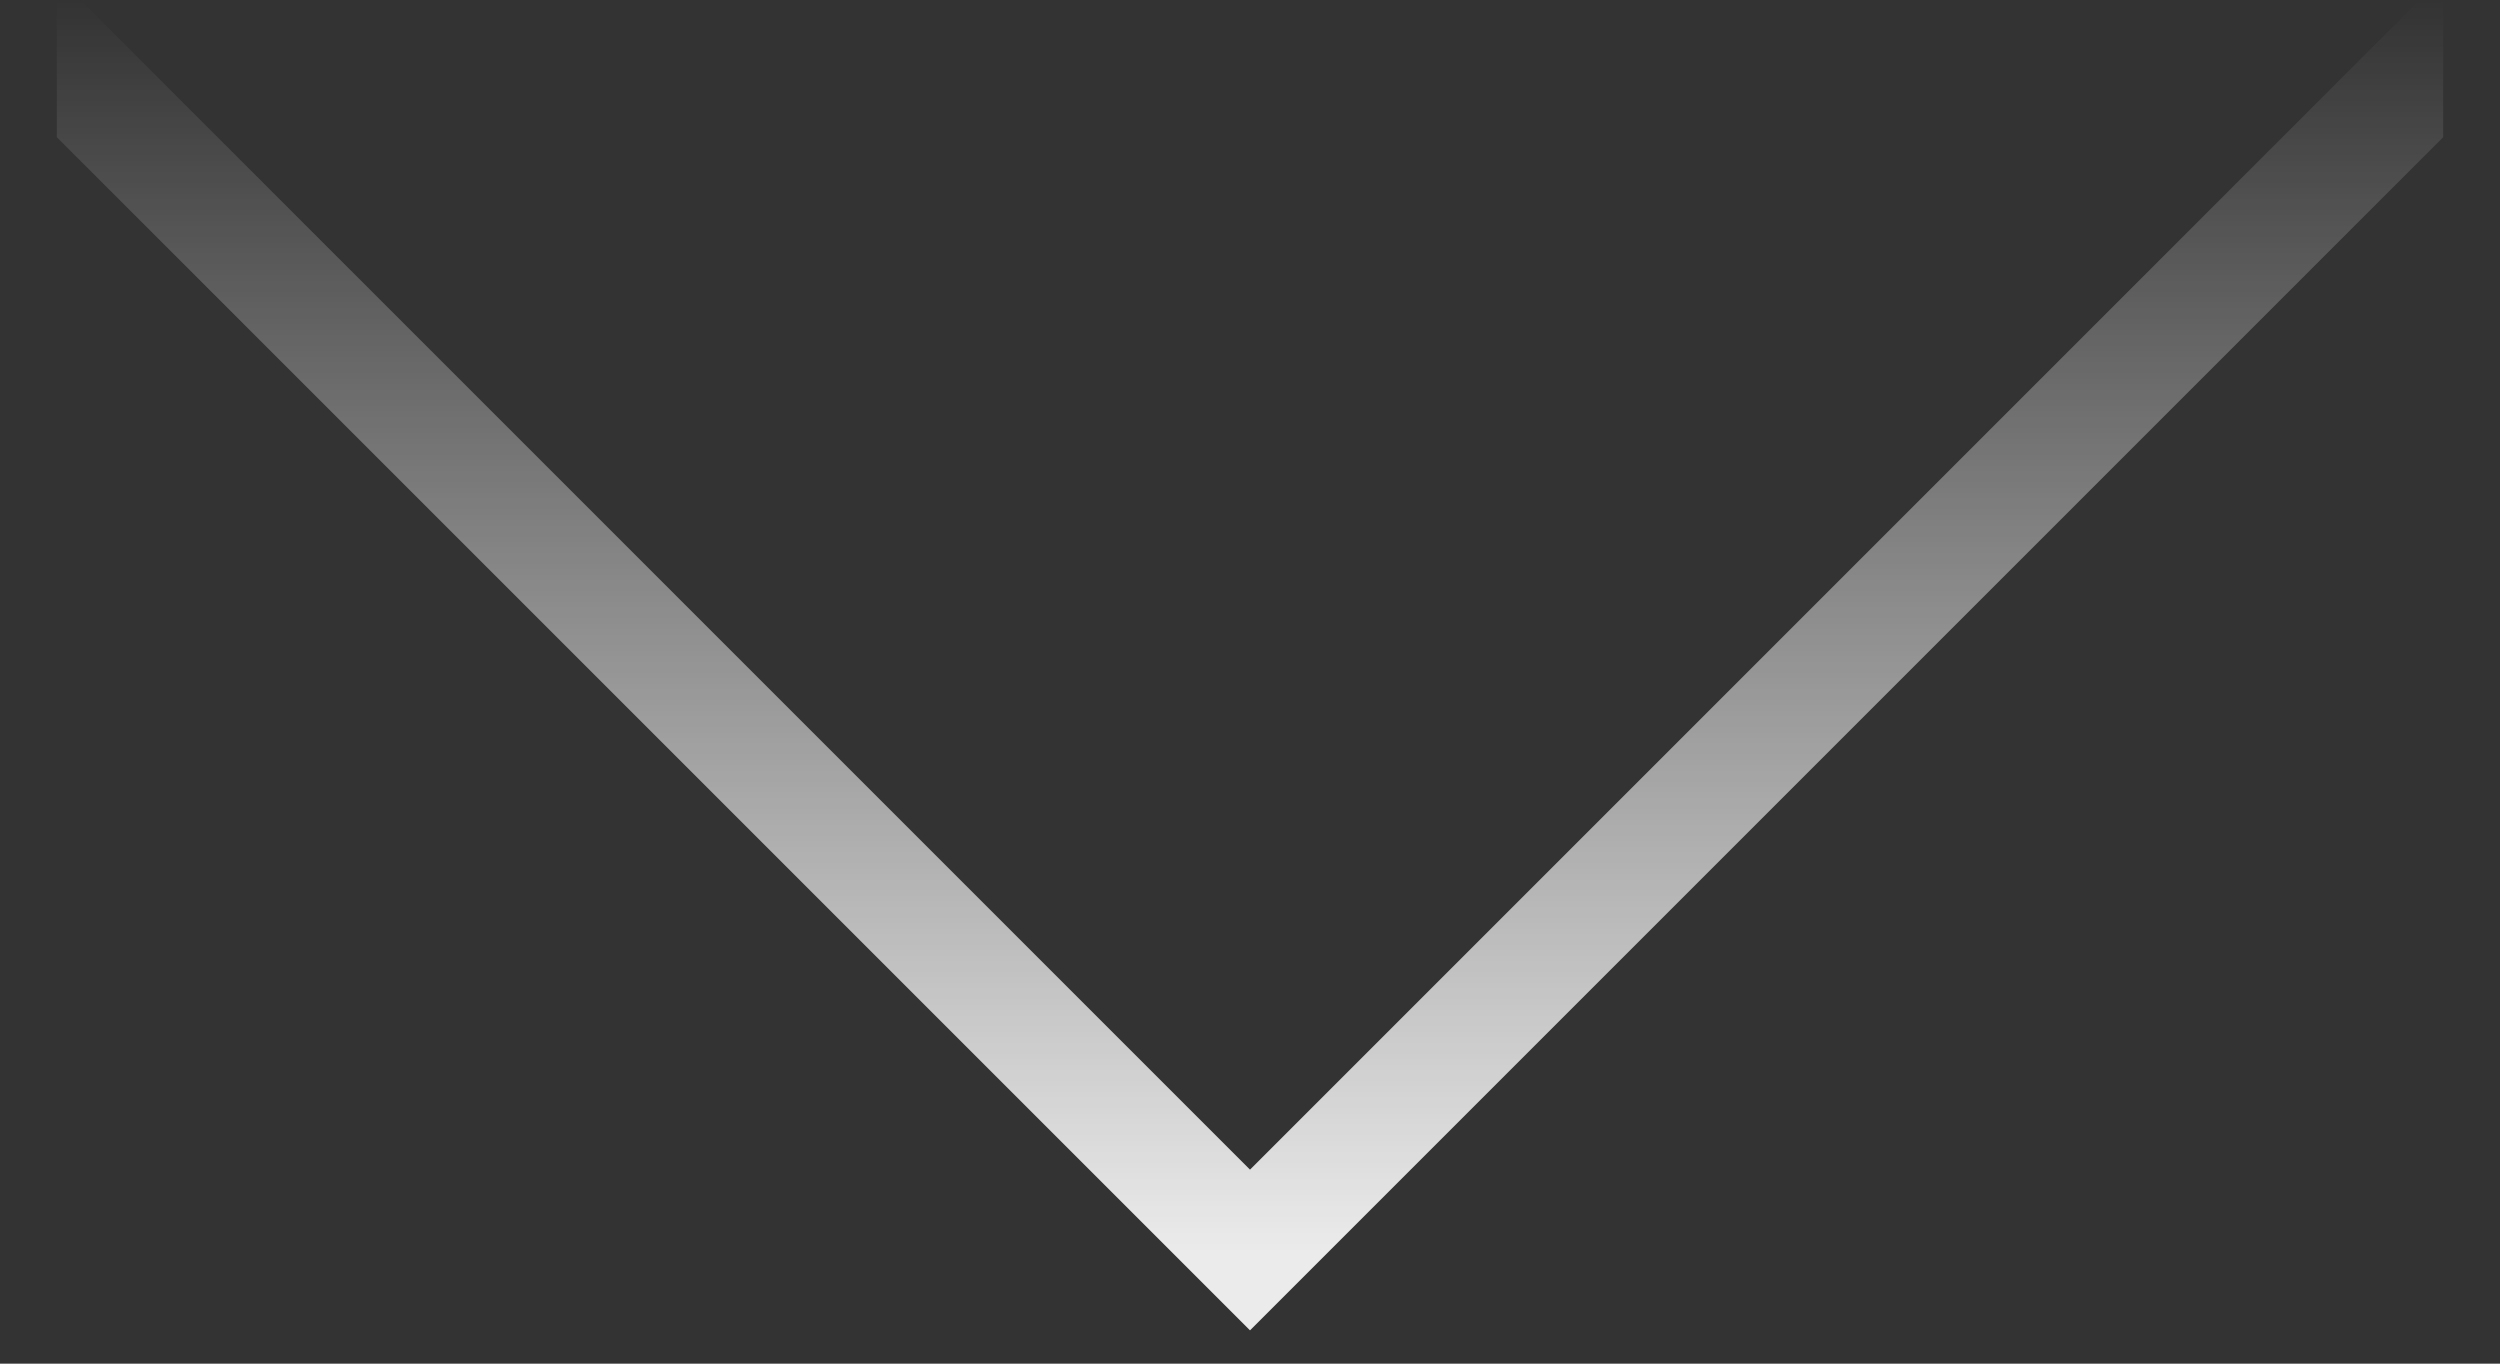 <svg width="22" height="12" viewBox="0 0 22 12" fill="none" xmlns="http://www.w3.org/2000/svg">
<rect x="0" y="0" width="22" height="12" fill="#333333" stroke="none"/>
<g clip-path="url(#clip0_35_18)">
<path opacity="0.9" d="M0 -2.38419e-07L11 11L22 -2.38419e-07" stroke="url(#paint0_linear_35_18)"/>
</g>
<defs>
<linearGradient id="paint0_linear_35_18" x1="11" y1="11" x2="11" y2="0" gradientUnits="userSpaceOnUse">
<stop stop-color="white"/>
<stop offset="1" stop-color="white" stop-opacity="0"/>
</linearGradient>
<clipPath id="clip0_35_18">
<rect width="21" height="12" transform="matrix(1 0 0 -1 0.5 12)" fill="white"/>
</clipPath>
</defs>
</svg>
